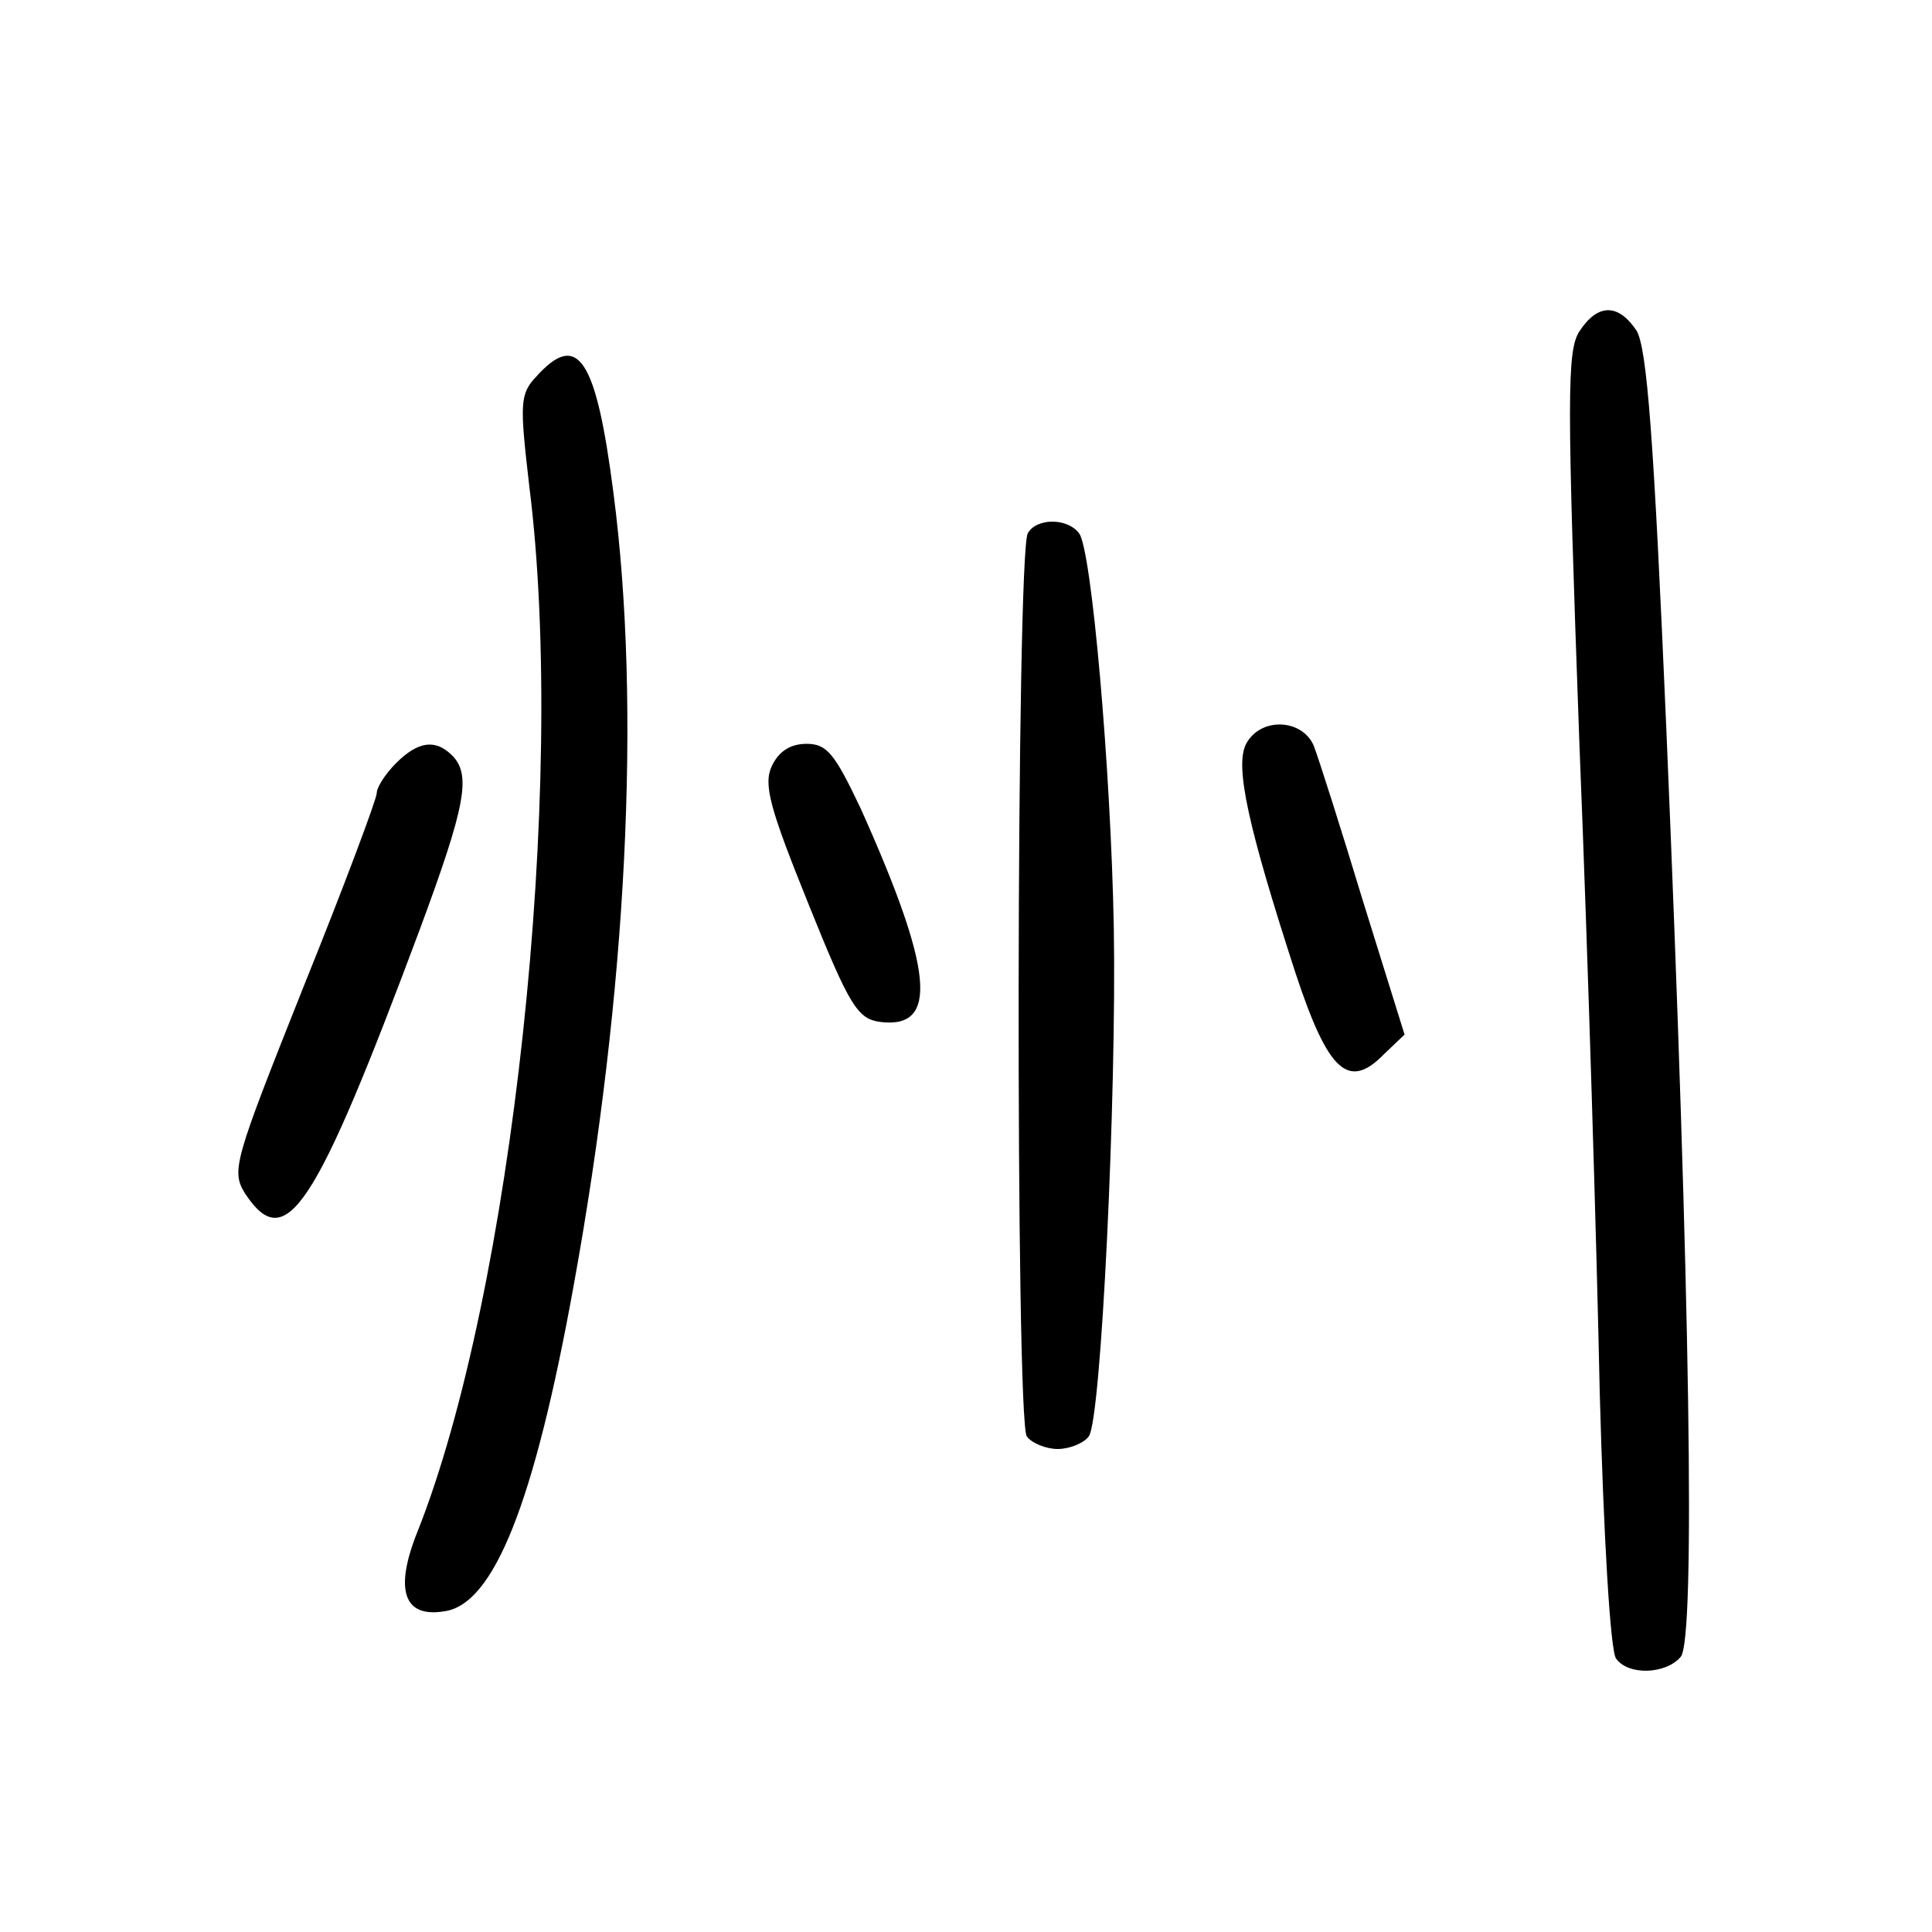 <?xml version="1.0"?>
<svg xmlns="http://www.w3.org/2000/svg" height="200pt" preserveAspectRatio="xMidYMid meet" viewBox="0 0 200 200" width="200pt">
  <g transform="matrix(.1 0 0 -.1 0 200)">
    <path d="m1635 1657c-13-20-13-68 0-427 9-223 18-524 21-670 4-149 11-270 17-277 13-18 52-16 67 2 15 19 10 370-15 960-13 302-20 395-31 413-19 28-40 28-59-1z"/>
    <path d="m555 1610c-17-18-17-28-7-114 39-311-18-836-116-1082-24-60-14-89 28-82 51 7 93 111 134 338 55 303 70 598 41 820-18 140-37 168-80 120z"/>
    <path d="m1064 1448c-12-19-13-921-1-935 5-7 20-13 32-13s27 6 32 13c13 15 29 356 26 527-3 163-23 392-36 408-12 16-44 16-53 0z"/>
    <path d="m1290 1230c-12-23 2-86 51-237 34-103 55-122 92-84l21 20-43 138c-23 76-46 148-51 161-12 28-55 30-70 2z"/>
    <path d="m410 1210c-11-11-20-25-20-31s-34-97-76-201c-72-181-75-190-60-214 42-63 72-17 181 275 47 127 53 159 33 179-17 17-35 15-58-8z"/>
    <path d="m799 1207c-9-19-2-44 38-143 43-107 51-119 75-122 60-7 54 54-21 221-27 57-35 67-56 67-17 0-29-8-36-23z"/>
  </g>
</svg>
